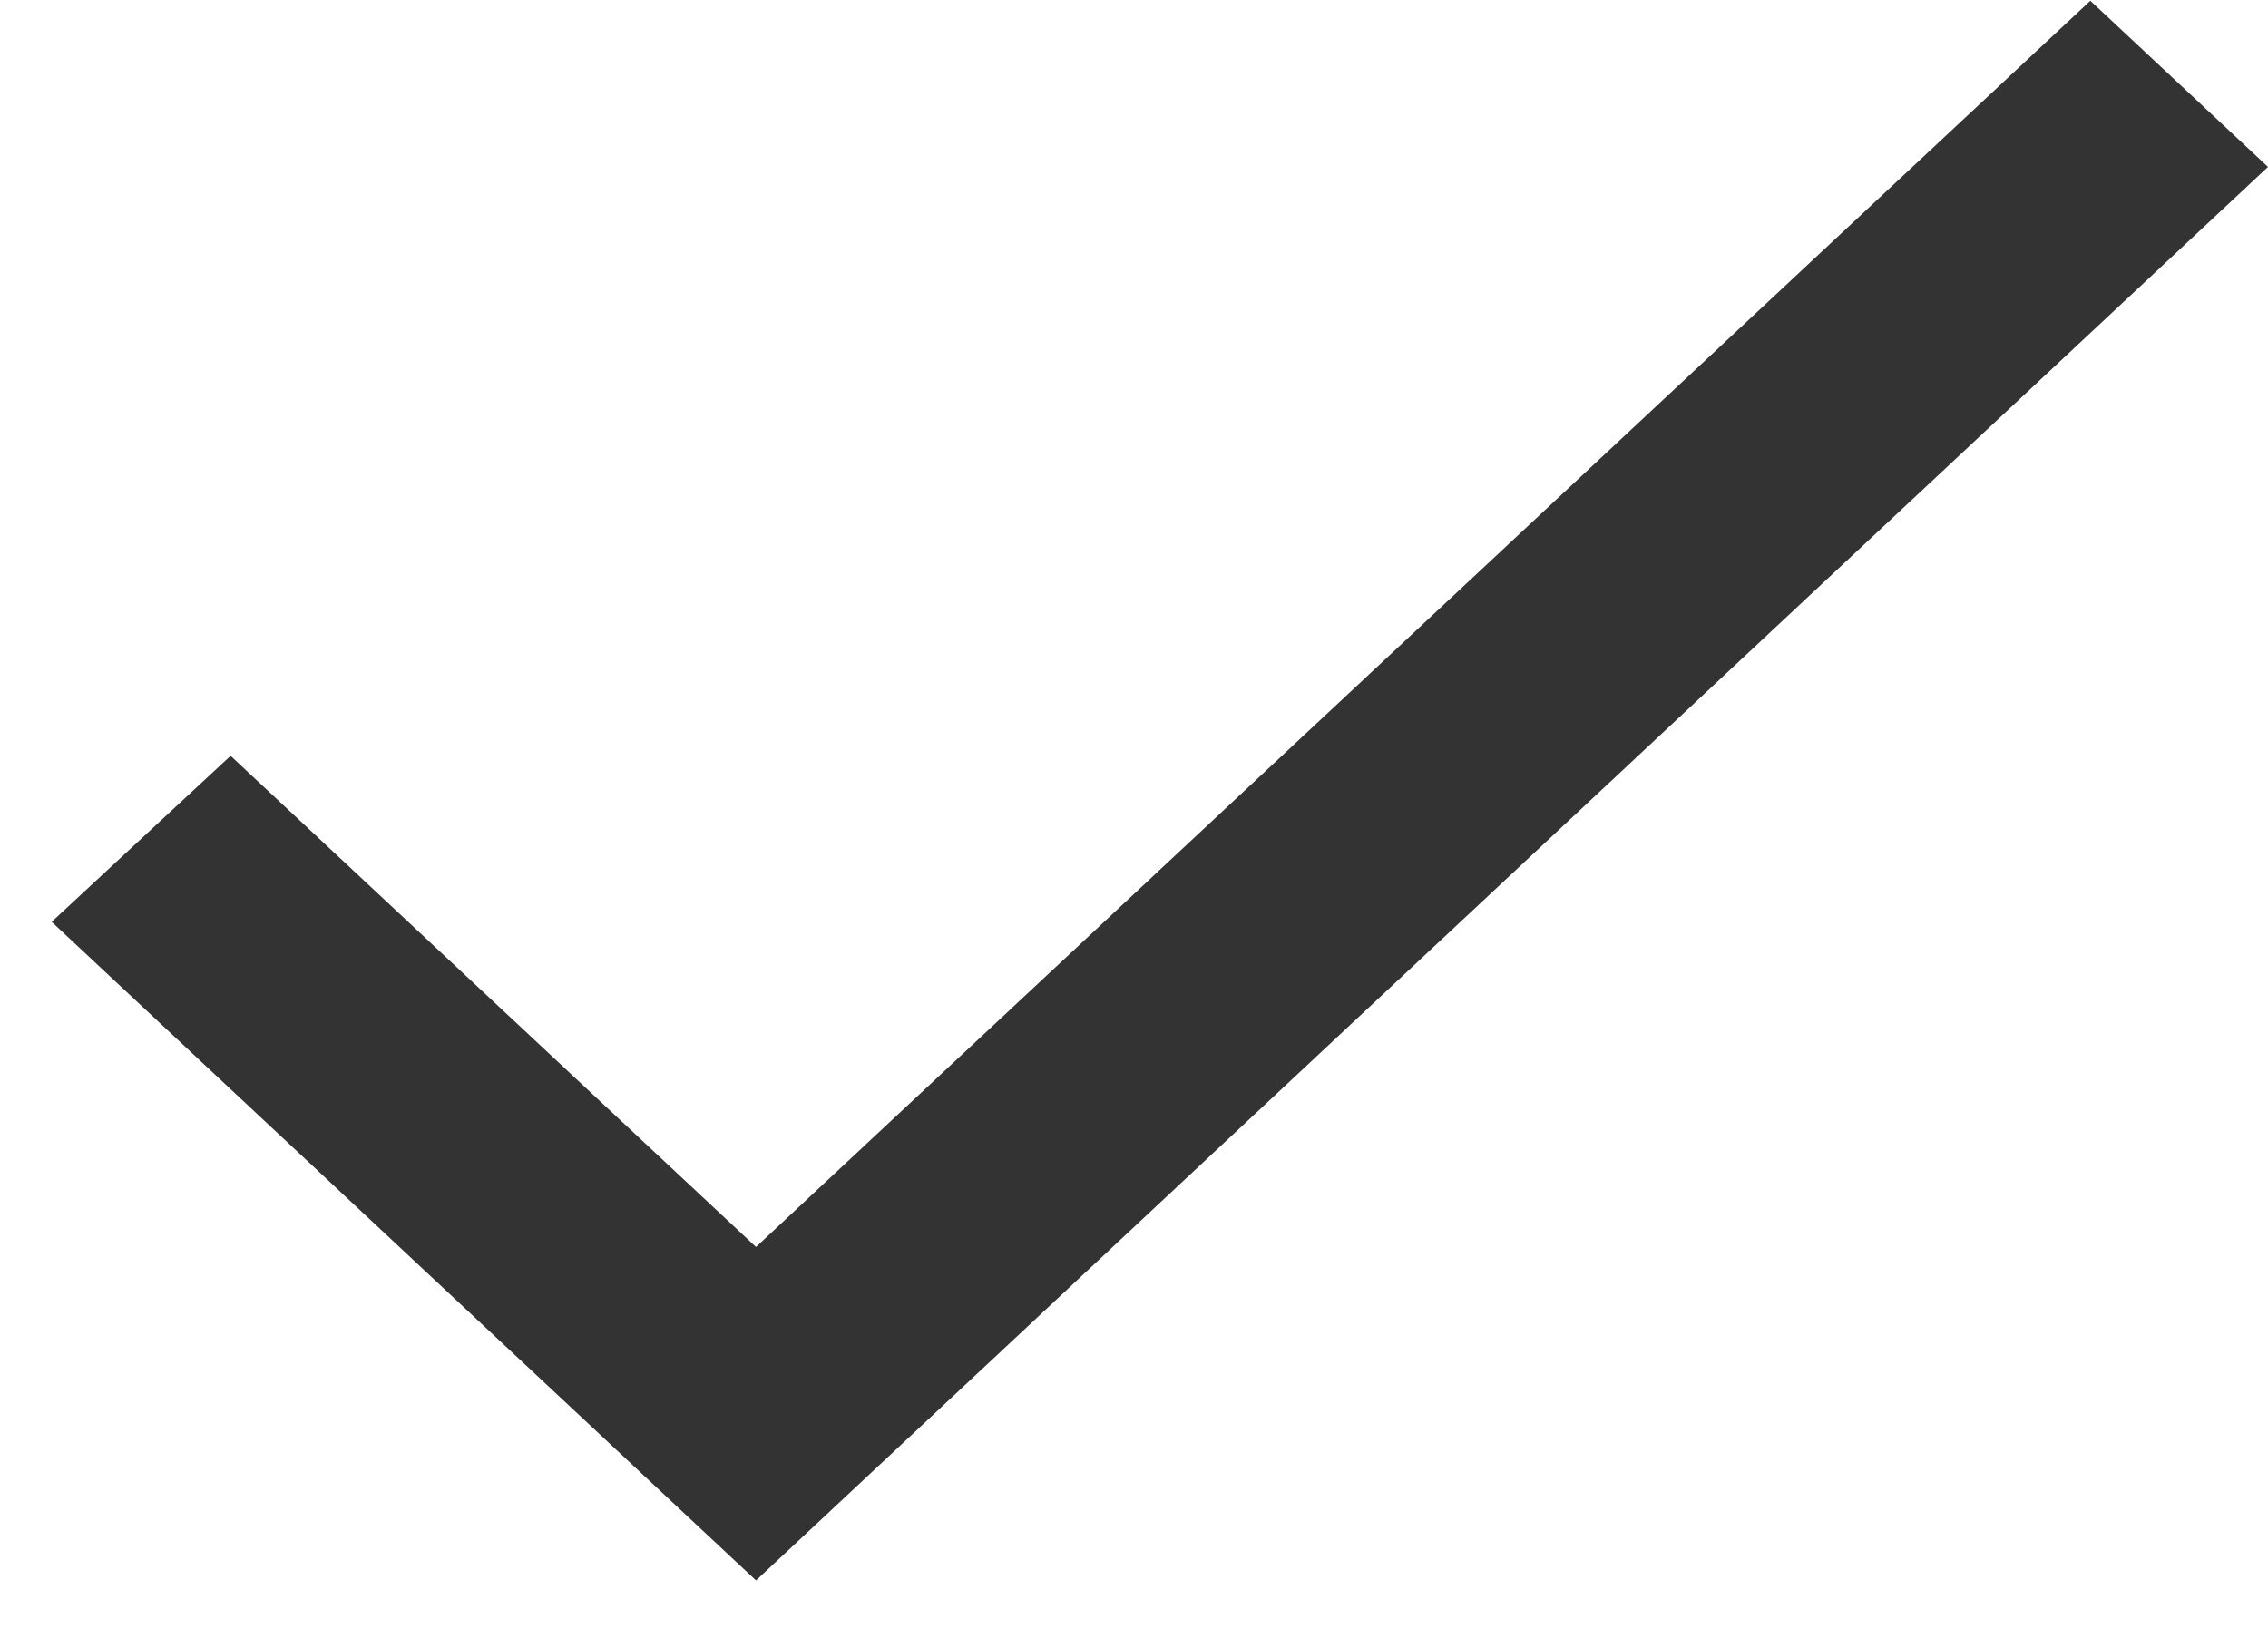 <svg width="18" height="13" viewBox="0 0 18 13" fill="none" xmlns="http://www.w3.org/2000/svg">
<path d="M6 9.899L1.83 6L0.41 7.318L6 12.546L18 1.325L16.59 0.006L6 9.899Z" fill="black" fill-opacity="0.8"/>
</svg>
